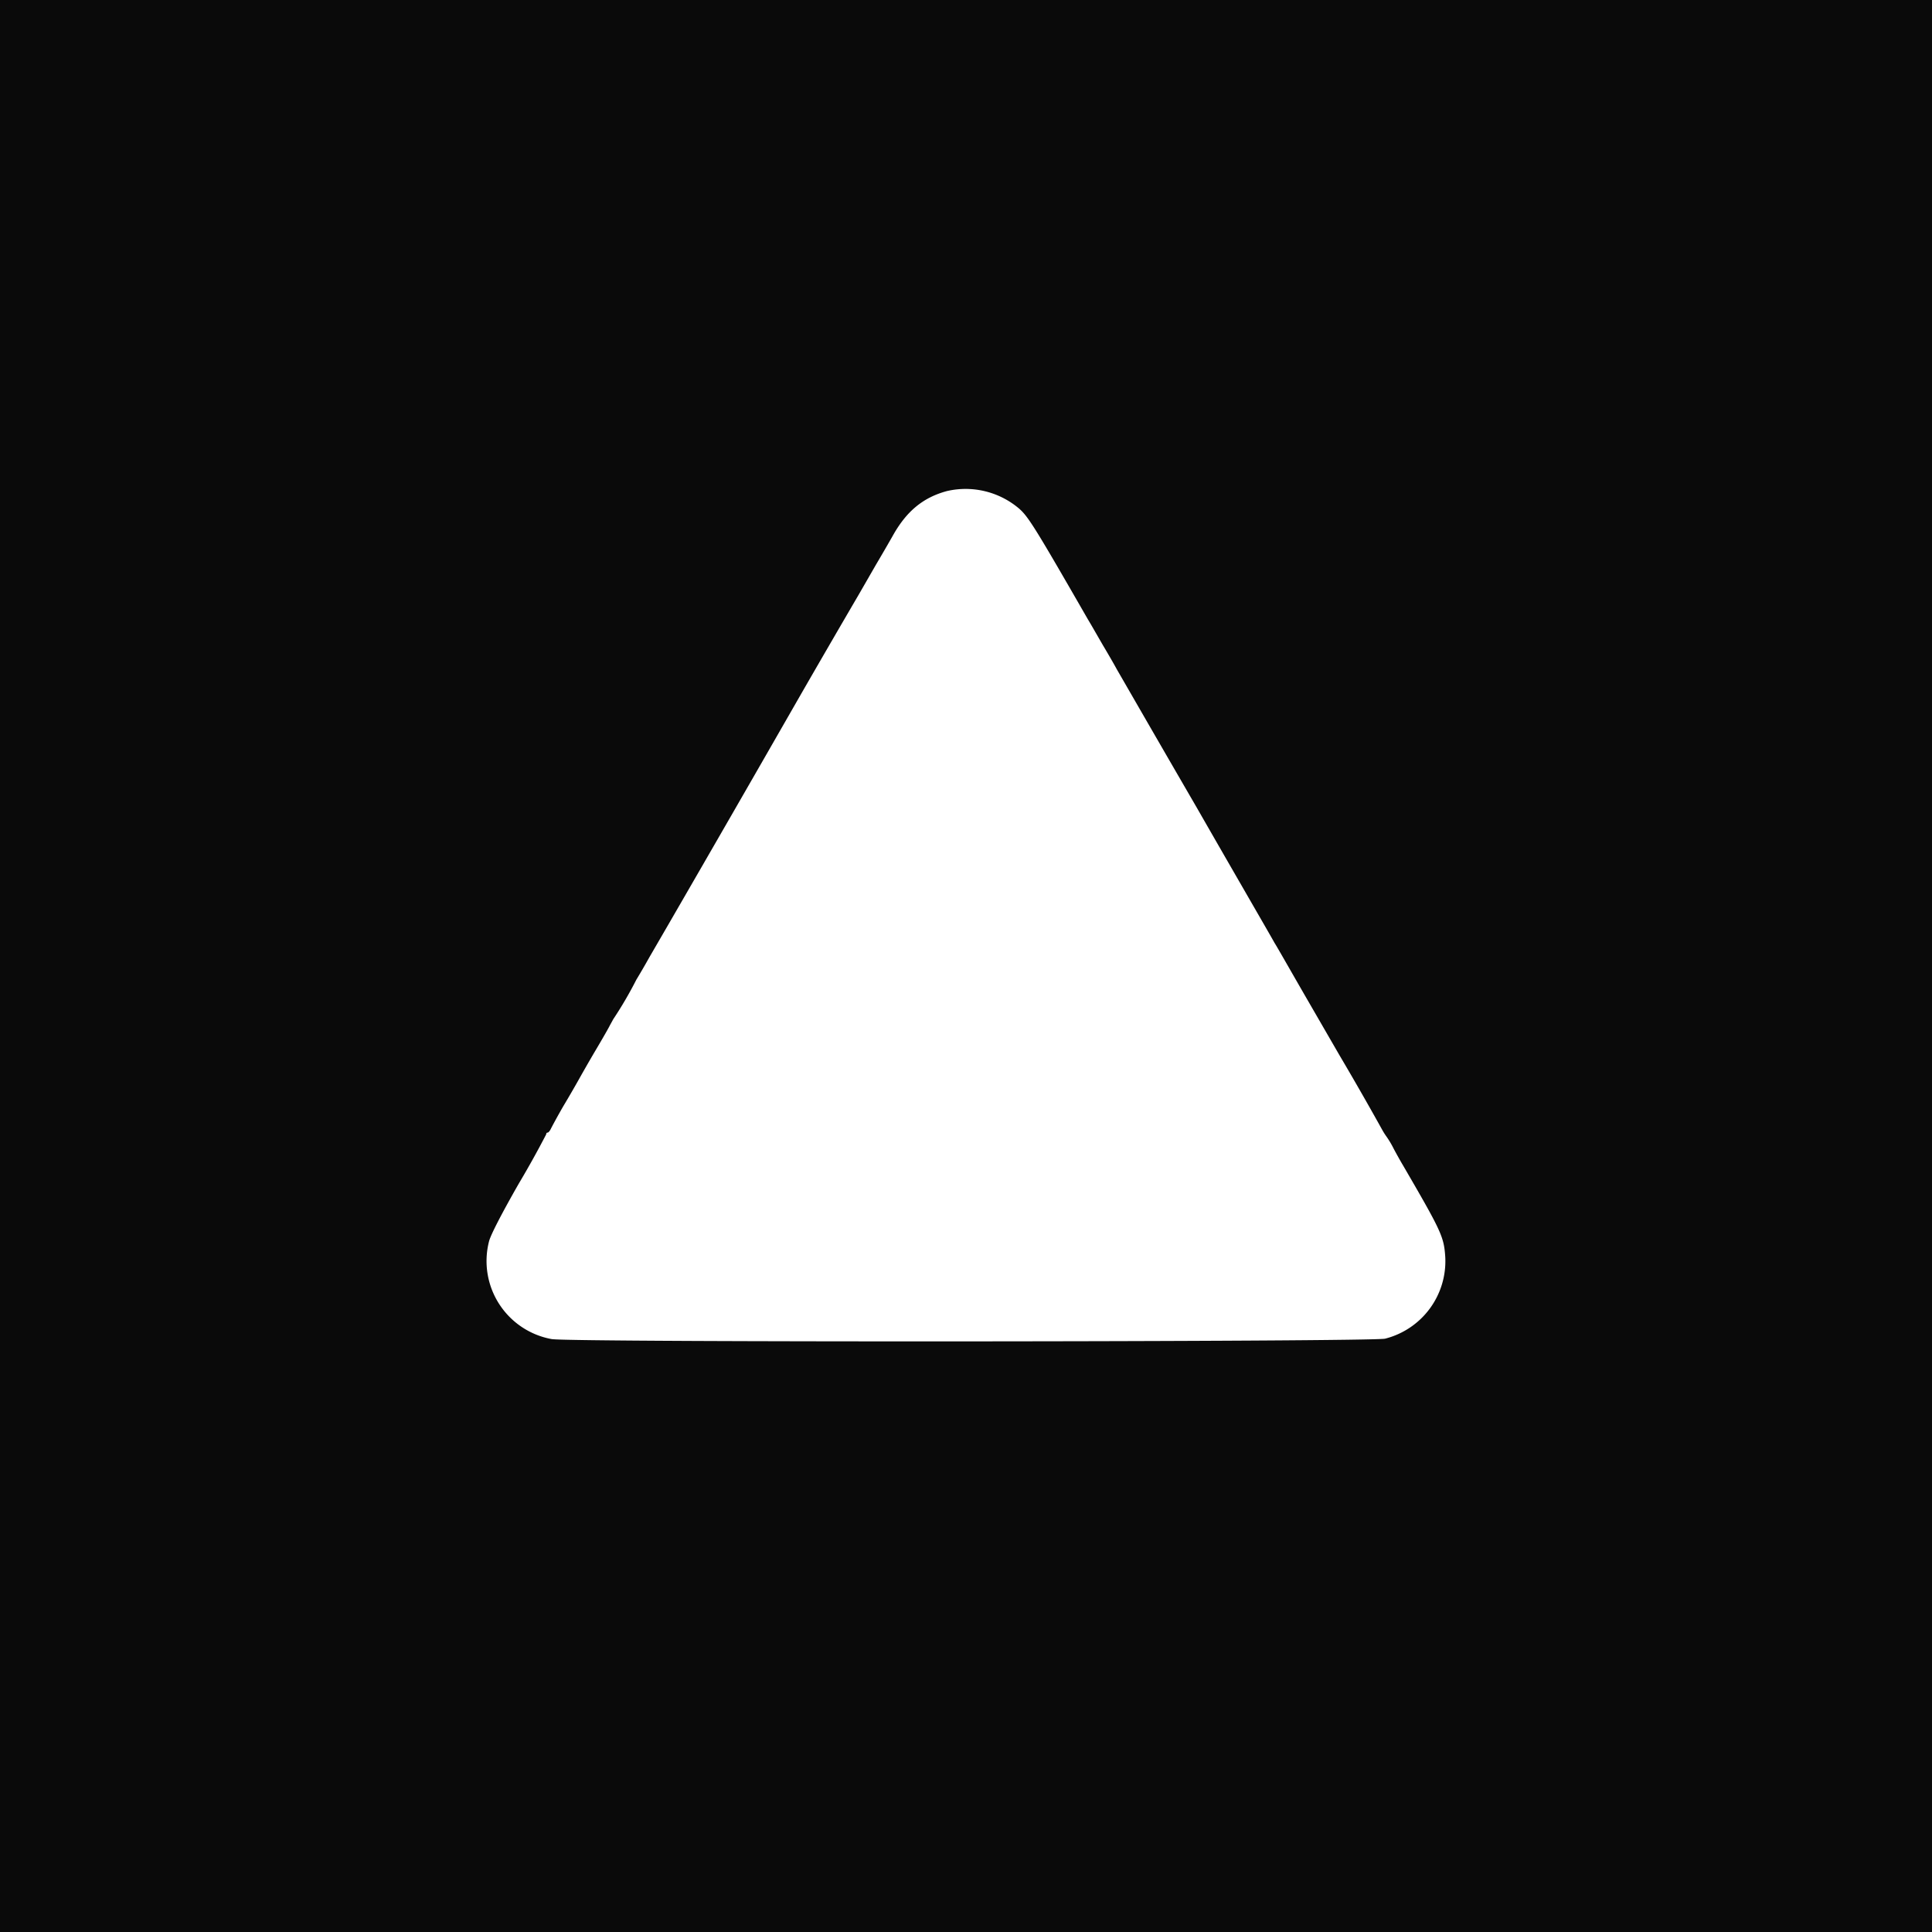 <svg xmlns="http://www.w3.org/2000/svg" viewBox="0 0 18 18" fill="#0a0a0a">
  <rect x="0" y="0" width="18" height="18" fill="#808080" stroke="none"/>
  <g clip-path="url(#a)">
    <path d="M0 0h18v18H0V0Z" />
    <g clip-path="url(#b)">
      <path
        fill="#fff"
        d="M9.493 4.737c.087.075.152.18.643 1.034.027.044.089.153.14.241.052.087.11.188.128.222.02.034.351.61.74 1.28.384.67.715 1.24.73 1.27.019.028.152.263.3.519l.303.524a30.899 30.899 0 0 1 .4.698.62.62 0 0 0 .039.062.87.87 0 0 1 .069.116c.025.047.064.117.084.15.362.622.383.669.396.855a.745.745 0 0 1-.56.764c-.112.03-7.583.036-7.765.004a.739.739 0 0 1-.584-.91c.014-.058.116-.256.277-.538a8.98 8.98 0 0 0 .256-.46c0-.01.005-.016.014-.016.007 0 .022-.018.032-.041a6.27 6.27 0 0 1 .115-.208c.056-.093.12-.205.144-.248.025-.045.096-.17.16-.278.064-.108.121-.208.127-.222l.033-.06a3.644 3.644 0 0 0 .215-.368 6.79 6.79 0 0 0 .122-.21l.17-.293a582.26 582.26 0 0 0 1.243-2.159A167.343 167.343 0 0 1 8 5.541l.163-.283c.073-.123.139-.239.15-.258.129-.235.286-.365.51-.425a.77.77 0 0 1 .67.162Z"
      />
    </g>
  </g>
  <defs>
    <clipPath id="a">
      <path fill="#fff" d="M0 0h18v18H0z" />
    </clipPath>
    <clipPath id="b">
      <path fill="#fff" d="M4.532 4.553h8.935V12.5H4.532z" />
    </clipPath>
  </defs>
</svg>
